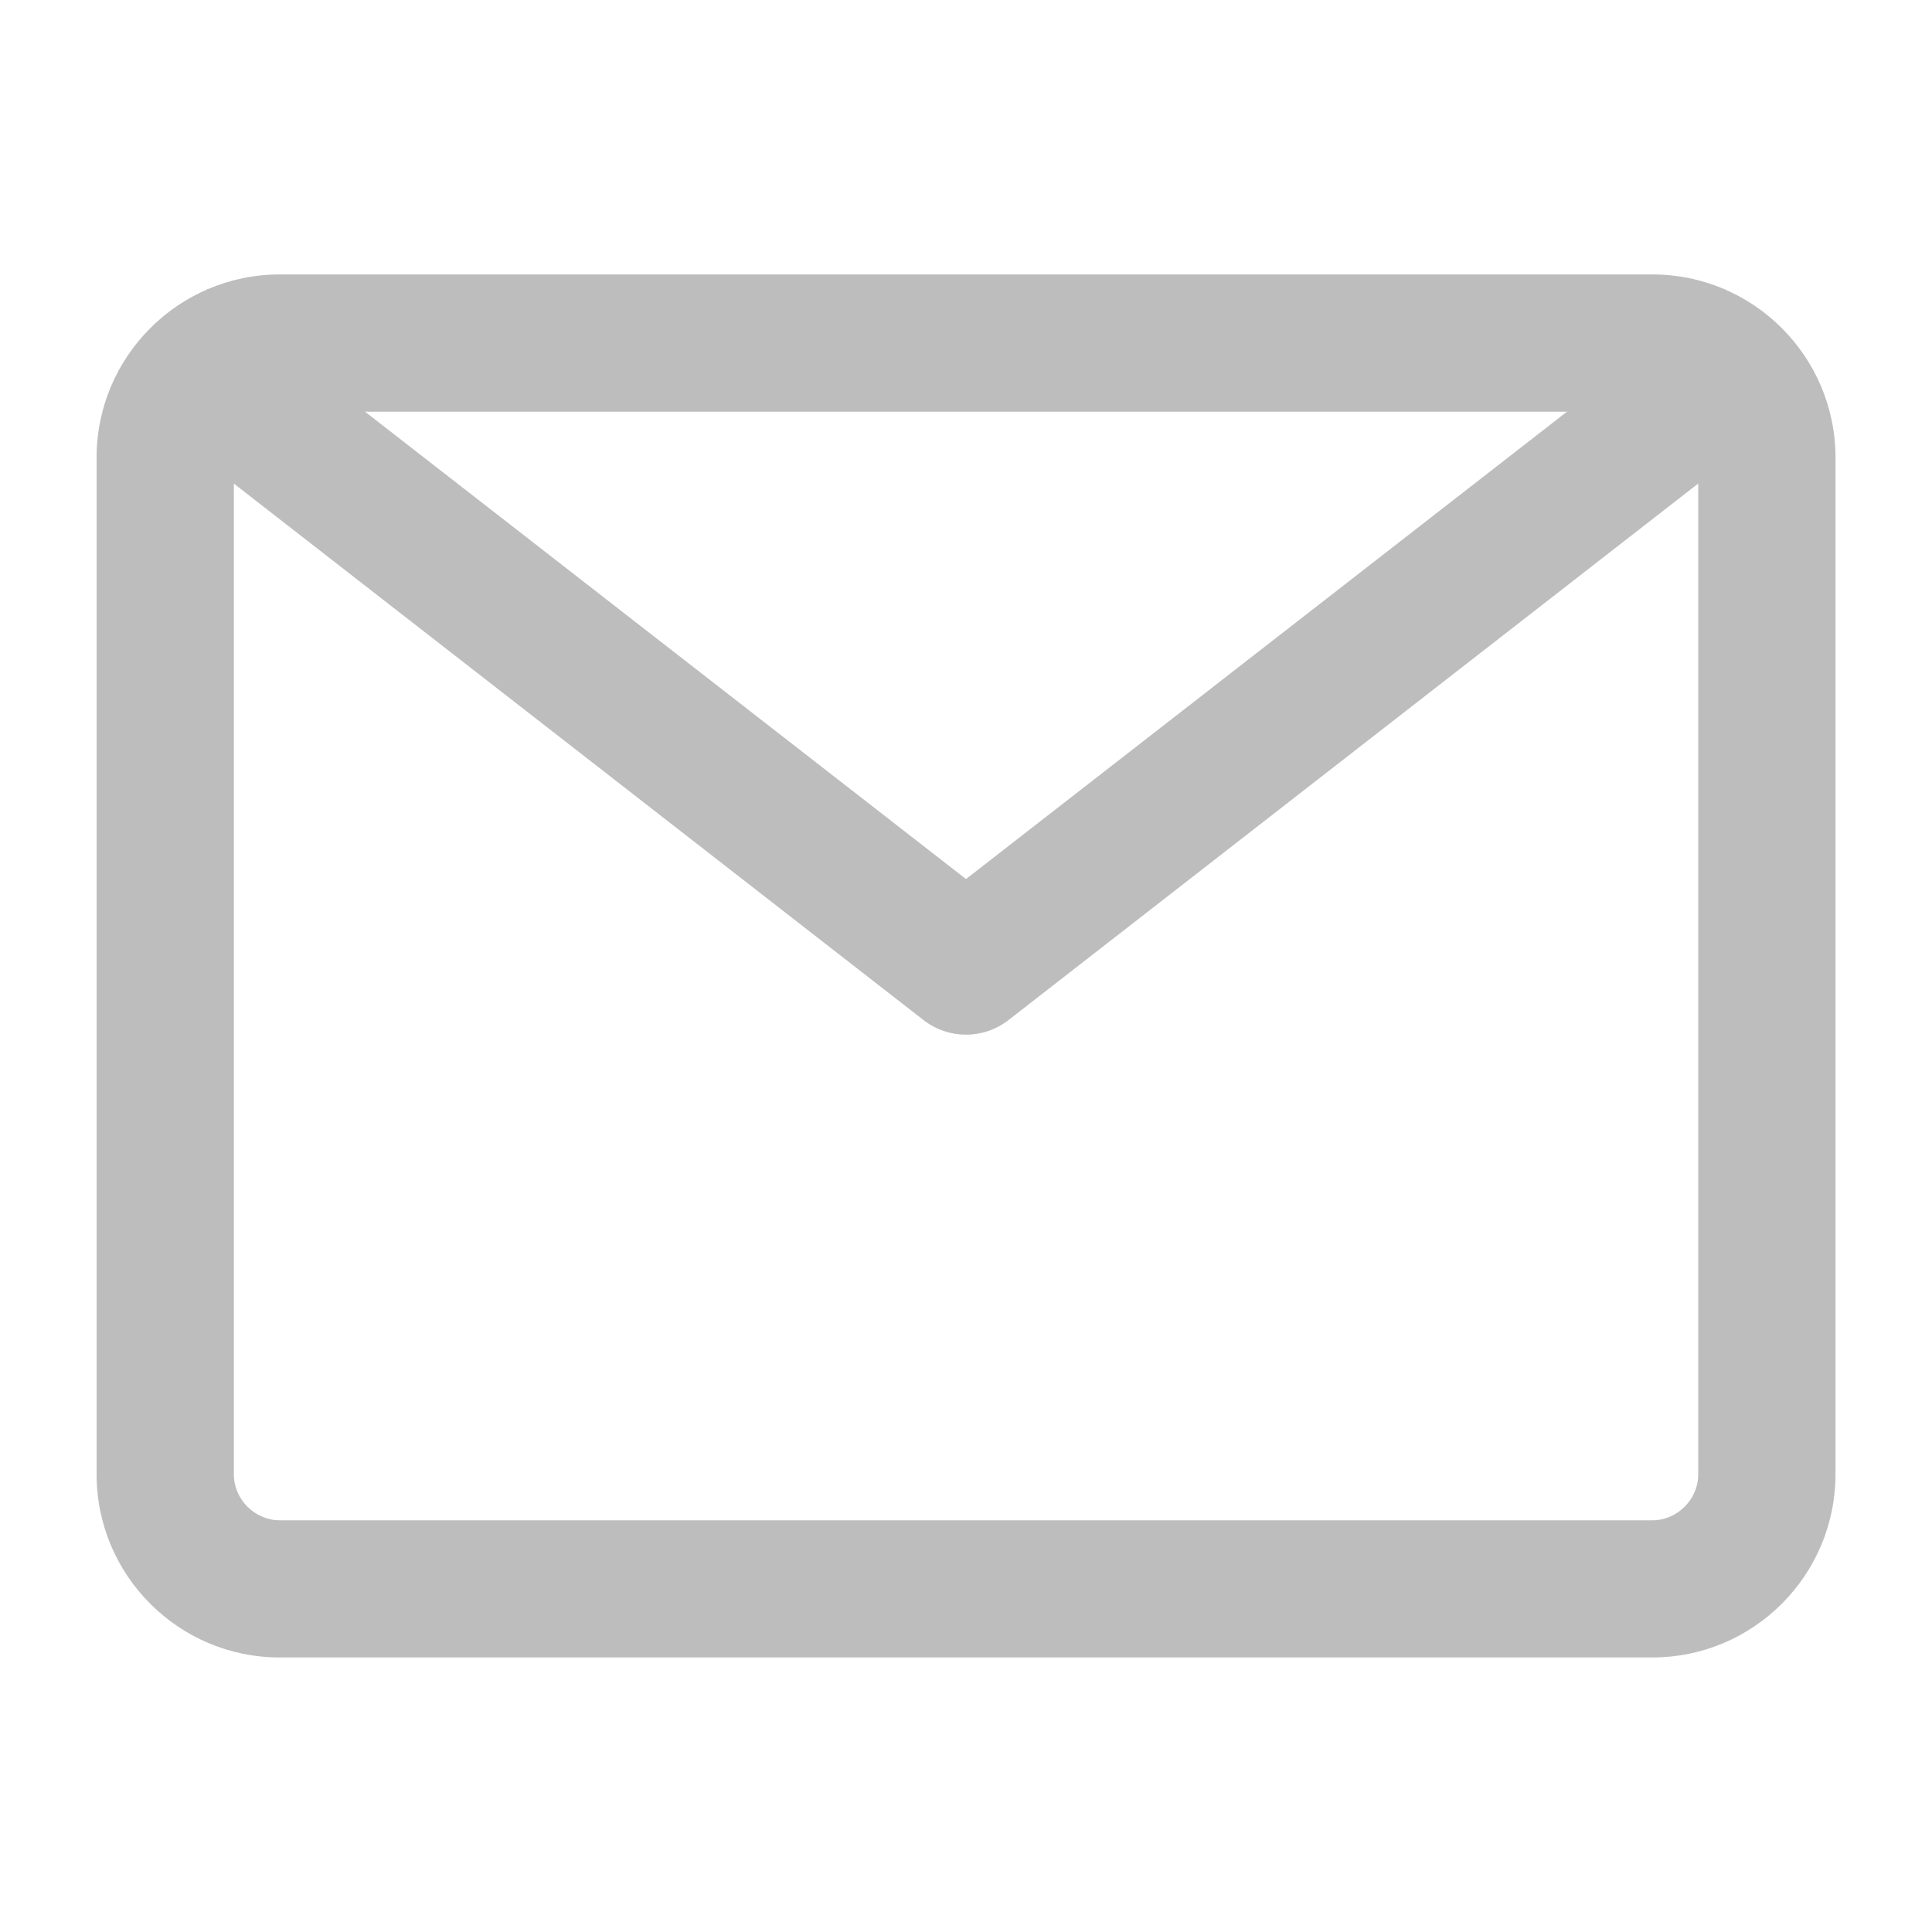 <?xml version="1.0" encoding="utf-8"?>
<!-- Generator: Adobe Illustrator 16.0.4, SVG Export Plug-In . SVG Version: 6.00 Build 0)  -->
<!DOCTYPE svg PUBLIC "-//W3C//DTD SVG 1.1//EN" "http://www.w3.org/Graphics/SVG/1.1/DTD/svg11.dtd">
<svg version="1.1" id="Layer_1" xmlns="http://www.w3.org/2000/svg" xmlns:xlink="http://www.w3.org/1999/xlink" x="0px" y="0px"
	 width="20px" height="20px" viewBox="40 40 20 20" enable-background="new 40 40 20 20" xml:space="preserve">
<g>
	<g>
		<g>
			<path fill="#BDBDBD" d="M57.105,57.158H42.895c-1.045,0-1.895-0.85-1.895-1.895V44.736c0-1.044,0.85-1.895,1.895-1.895h14.211
				c1.045,0,1.895,0.851,1.895,1.895v10.527C59,56.309,58.15,57.158,57.105,57.158z M42.895,44.263
				c-0.257,0-0.474,0.218-0.474,0.474v10.527c0,0.257,0.217,0.474,0.474,0.474h14.211c0.257,0,0.474-0.217,0.474-0.474V44.736
				c0-0.256-0.217-0.474-0.474-0.474H42.895z"/>
		</g>
	</g>
	<g>
		<path fill="#BDBDBD" d="M50,50.711c-0.154,0-0.308-0.05-0.437-0.149l-8.289-6.448l0.872-1.122L50,49.1l7.854-6.108l0.872,1.122
			l-8.289,6.448C50.308,50.661,50.154,50.711,50,50.711z"/>
	</g>
</g>
</svg>
